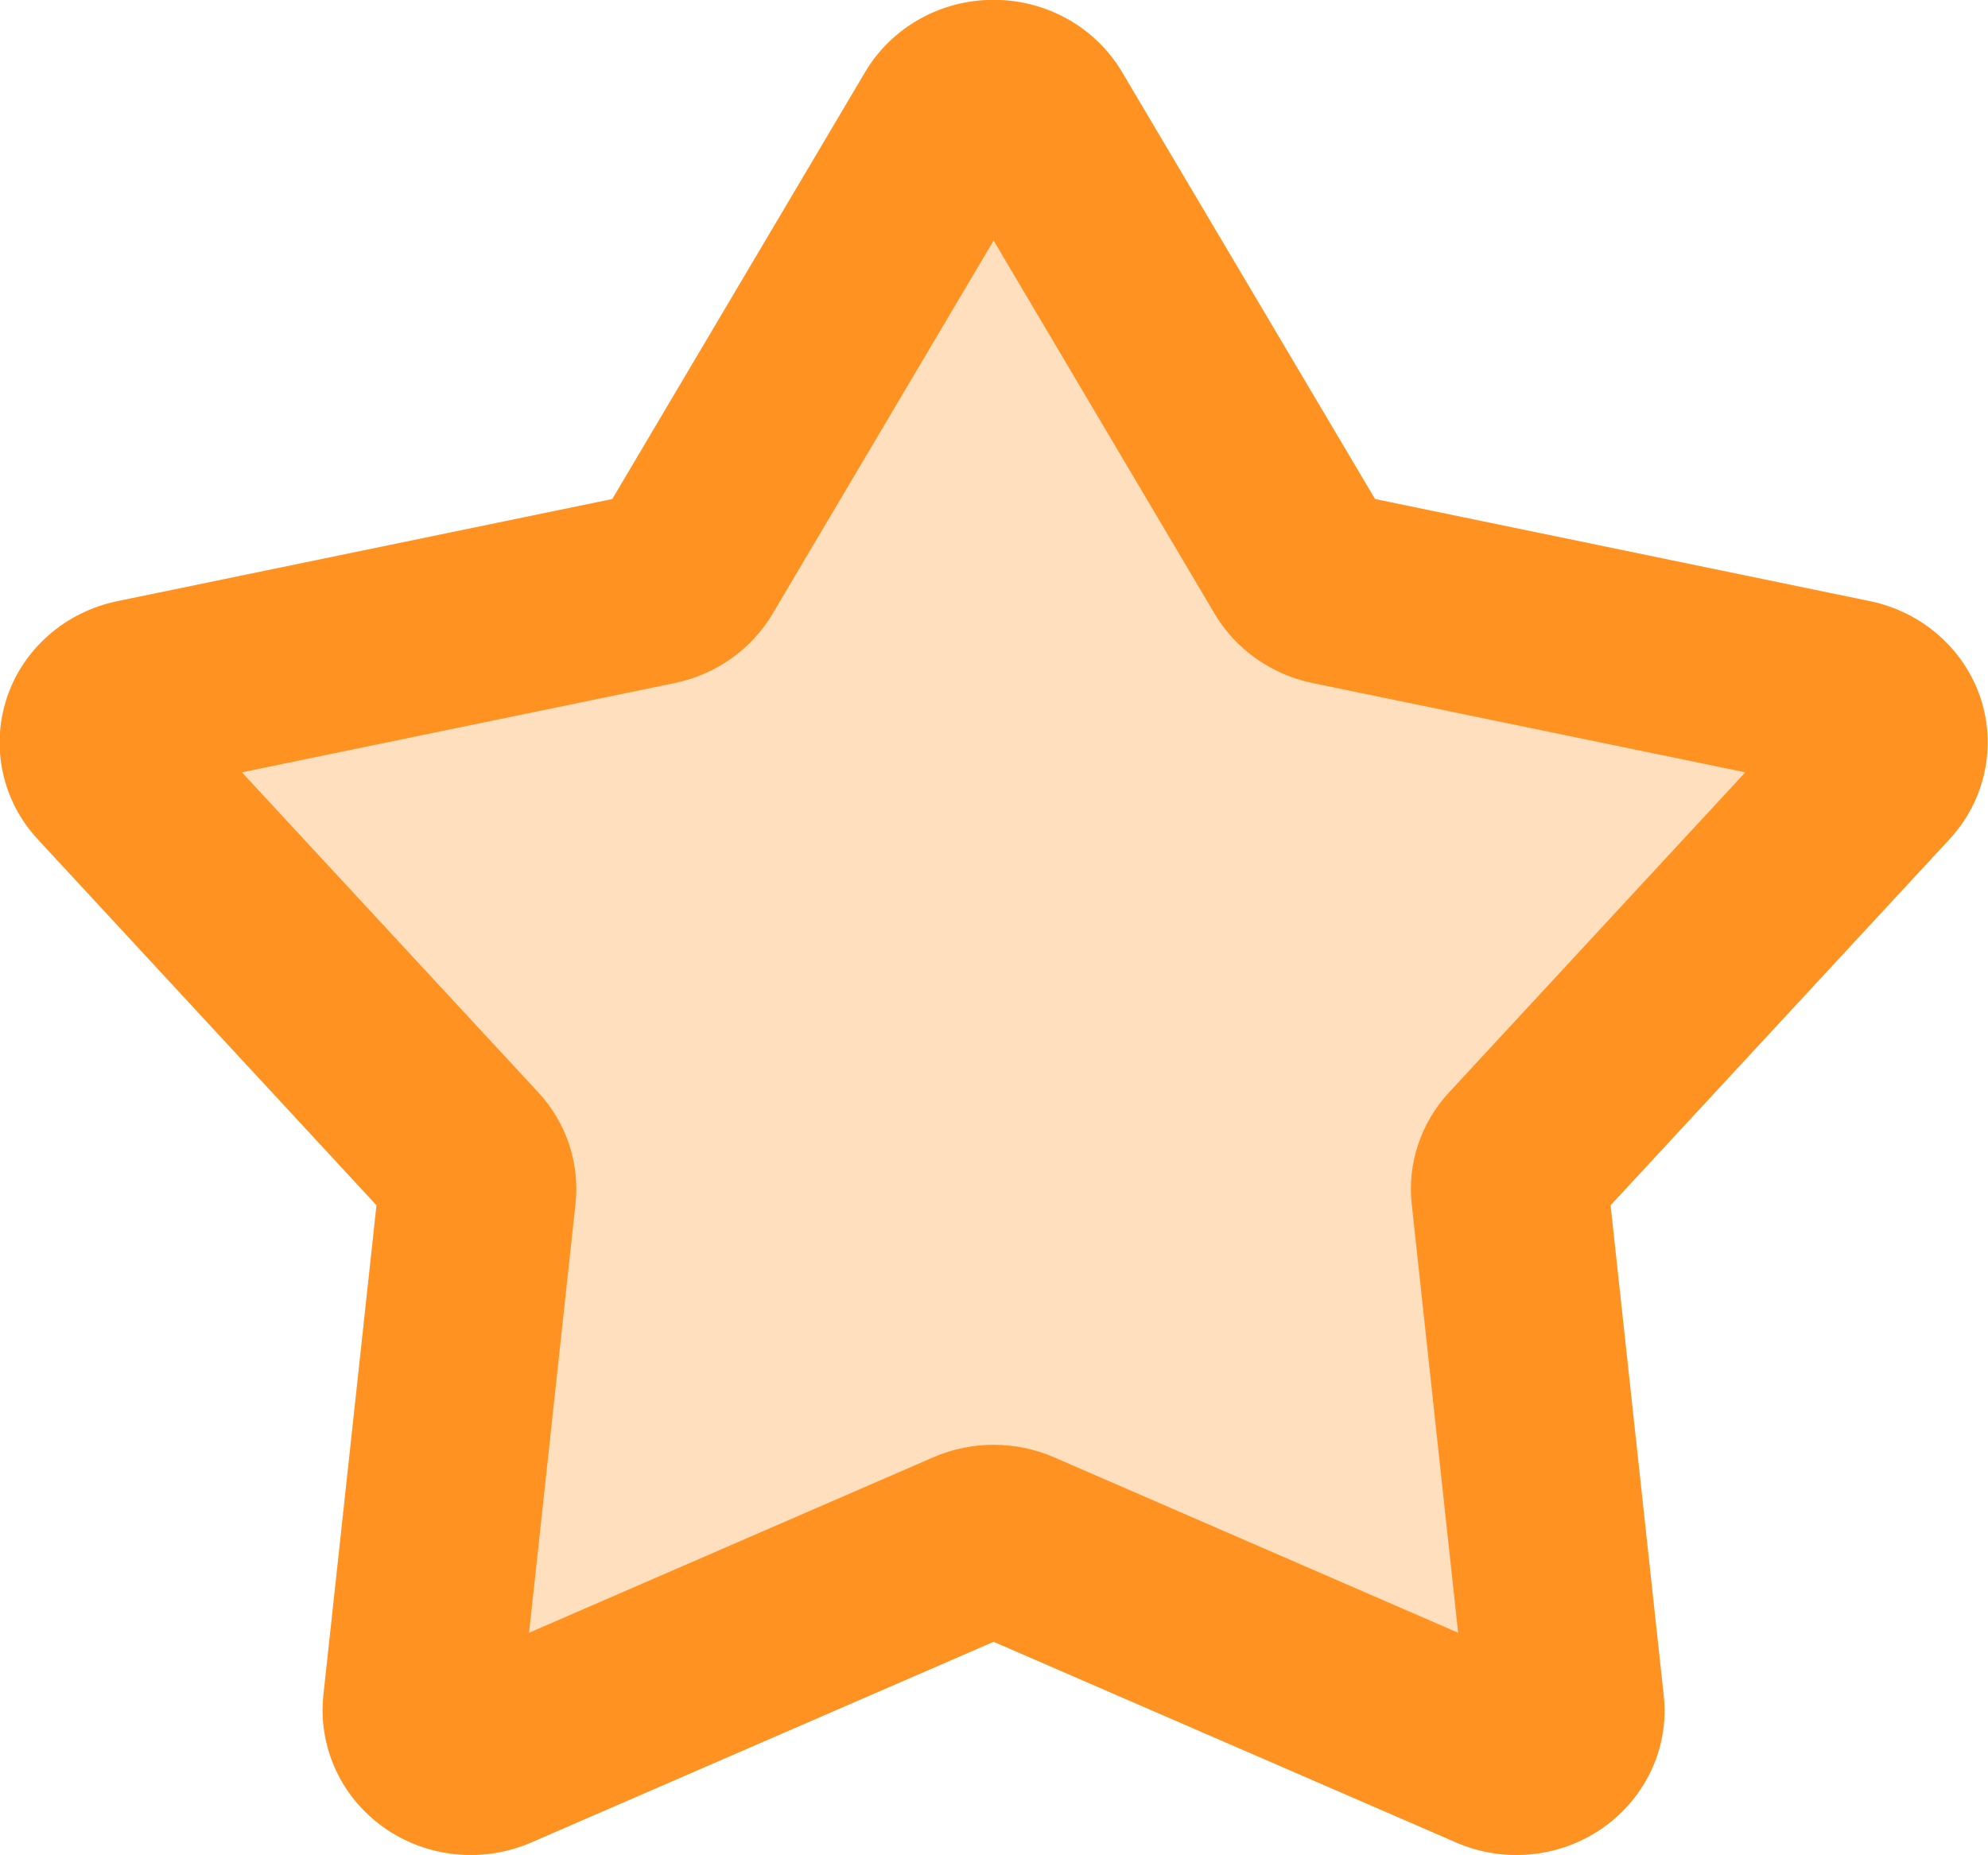<svg 
 xmlns="http://www.w3.org/2000/svg"
 xmlns:xlink="http://www.w3.org/1999/xlink"
 width="15px" height="14px">
<path fill-rule="evenodd"  fill="rgb(255, 223, 189)"
 d="M4.009,13.903 C3.643,14.062 3.219,14.019 2.896,13.790 C2.572,13.561 2.400,13.181 2.440,12.794 L2.841,9.095 L0.284,6.332 C0.017,6.043 -0.071,5.637 0.052,5.266 C0.175,4.896 0.493,4.618 0.884,4.537 L4.620,3.766 L6.528,0.544 C6.728,0.206 7.097,-0.001 7.497,-0.001 C7.897,-0.001 8.266,0.206 8.466,0.544 L10.375,3.766 L14.111,4.537 C14.501,4.618 14.819,4.896 14.943,5.266 C15.066,5.637 14.977,6.043 14.710,6.332 L12.152,9.095 L12.553,12.794 C12.596,13.181 12.421,13.561 12.098,13.790 C11.775,14.019 11.350,14.062 10.986,13.903 L7.497,12.389 L4.009,13.903 Z"/>
<path fill-rule="evenodd"  fill="rgb(255, 146, 32)"
 d="M7.042,10.997 C7.332,10.871 7.663,10.871 7.953,10.997 L11.002,12.321 L10.652,9.087 C10.618,8.780 10.721,8.473 10.933,8.244 L13.169,5.828 L9.902,5.154 C9.592,5.089 9.324,4.900 9.165,4.632 L7.497,1.815 L5.829,4.632 C5.670,4.900 5.403,5.089 5.092,5.154 L1.825,5.828 L4.062,8.244 C4.274,8.473 4.376,8.780 4.342,9.087 L3.992,12.321 L7.042,10.997 ZM4.009,13.903 C3.643,14.062 3.219,14.019 2.896,13.790 C2.572,13.561 2.400,13.181 2.440,12.794 L2.841,9.095 L0.284,6.332 C0.017,6.043 -0.071,5.637 0.052,5.266 C0.175,4.896 0.493,4.618 0.884,4.537 L4.620,3.766 L6.528,0.544 C6.728,0.206 7.097,-0.001 7.497,-0.001 C7.897,-0.001 8.266,0.206 8.466,0.544 L10.375,3.766 L14.111,4.537 C14.501,4.618 14.819,4.896 14.943,5.266 C15.066,5.637 14.977,6.043 14.710,6.332 L12.152,9.095 L12.553,12.794 C12.596,13.181 12.421,13.561 12.098,13.790 C11.775,14.019 11.350,14.062 10.986,13.903 L7.497,12.389 L4.009,13.903 Z"/>
</svg>
